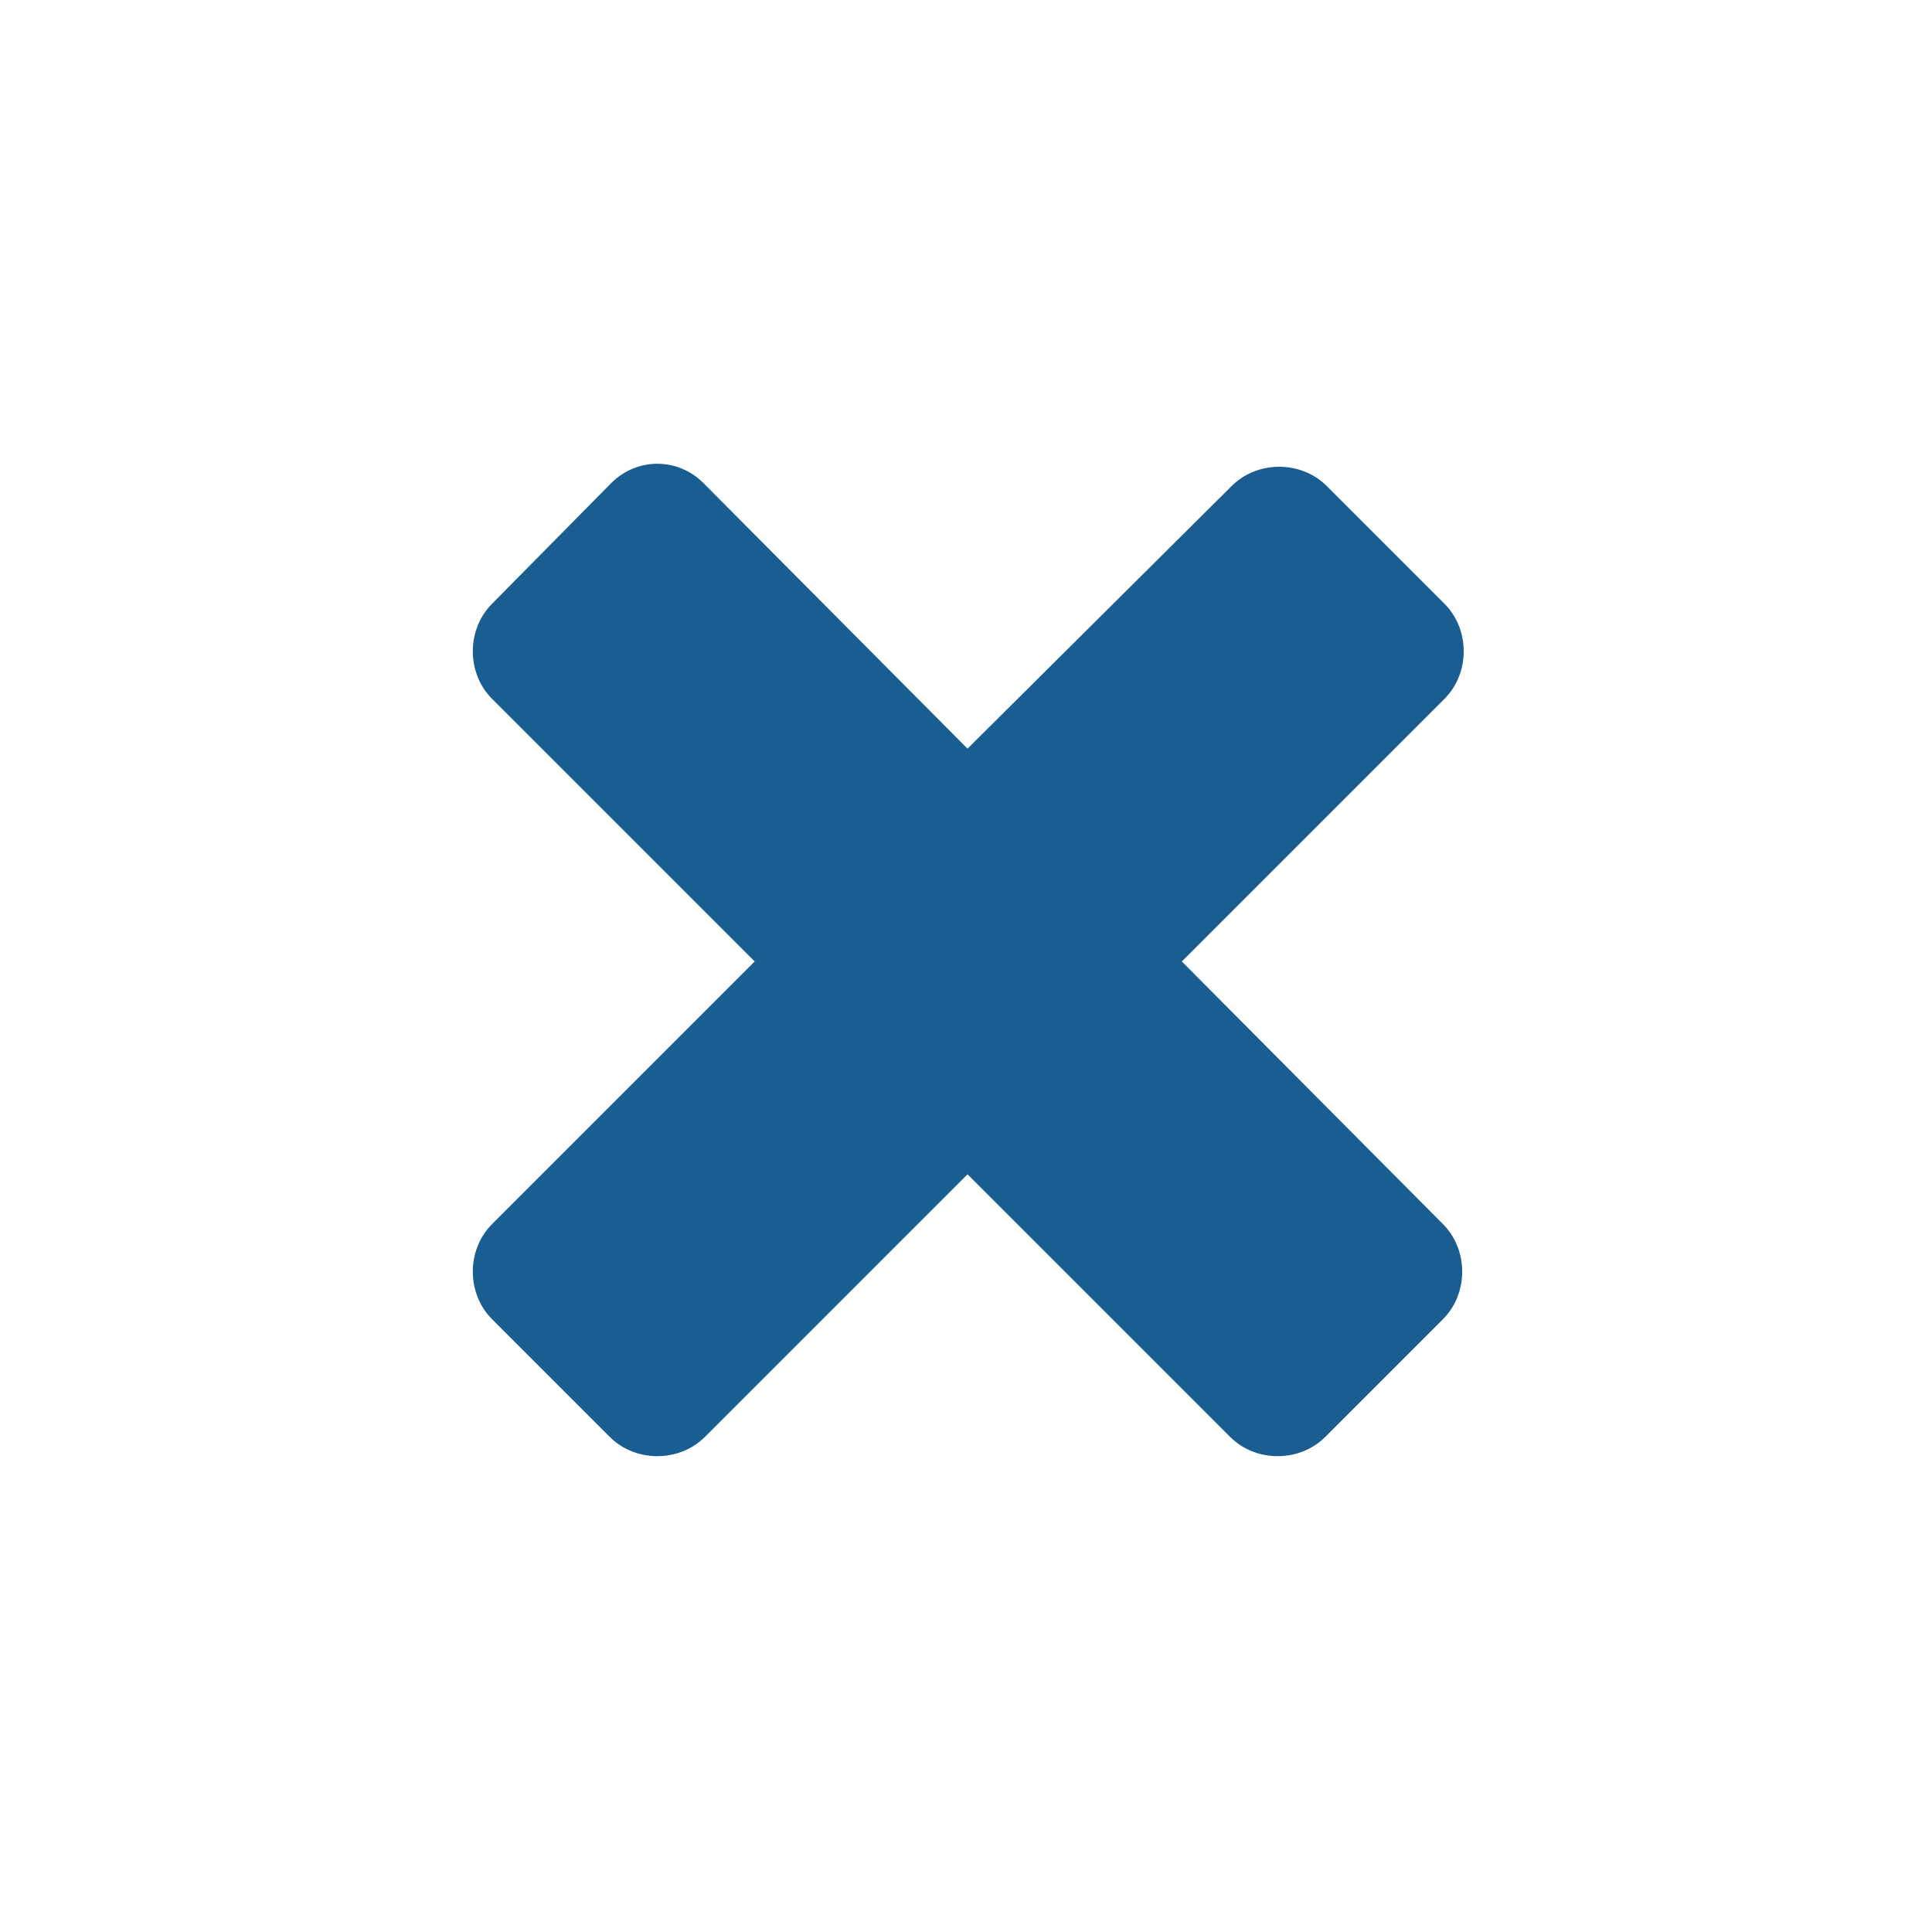 <?xml version="1.0" encoding="utf-8"?>
<!-- Generator: Adobe Illustrator 23.0.3, SVG Export Plug-In . SVG Version: 6.00 Build 0)  -->
<svg id="Vrstva_1" style="enable-background:new 0 0 128 128;" version="1.1" viewBox="0 0 128 128" x="0px" xml:space="preserve"
	 xmlns="http://www.w3.org/2000/svg" xmlns:xlink="http://www.w3.org/1999/xlink" y="0px">
<style type="text/css">
	.st0{fill:#1A5D91;}
</style>
<path class="st0" d="M64.1,77.8l17.4,17.4c1.7,1.7,4.6,1.7,6.3,0l7.8-7.8c1.7-1.7,1.7-4.6,0-6.3L78.3,63.7l17.4-17.4
	c1.7-1.7,1.7-4.6,0-6.3l-7.8-7.8c-1.7-1.7-4.6-1.7-6.3,0L64.1,49.6L46.6,32c-1.7-1.7-4.4-1.7-6.1,0L32.6,40c-1.7,1.7-1.7,4.6,0,6.3
	L50,63.7L32.6,81.1c-1.7,1.7-1.7,4.6,0,6.3l7.8,7.8c1.7,1.7,4.6,1.7,6.3,0L64.1,77.8z"/>
</svg>
